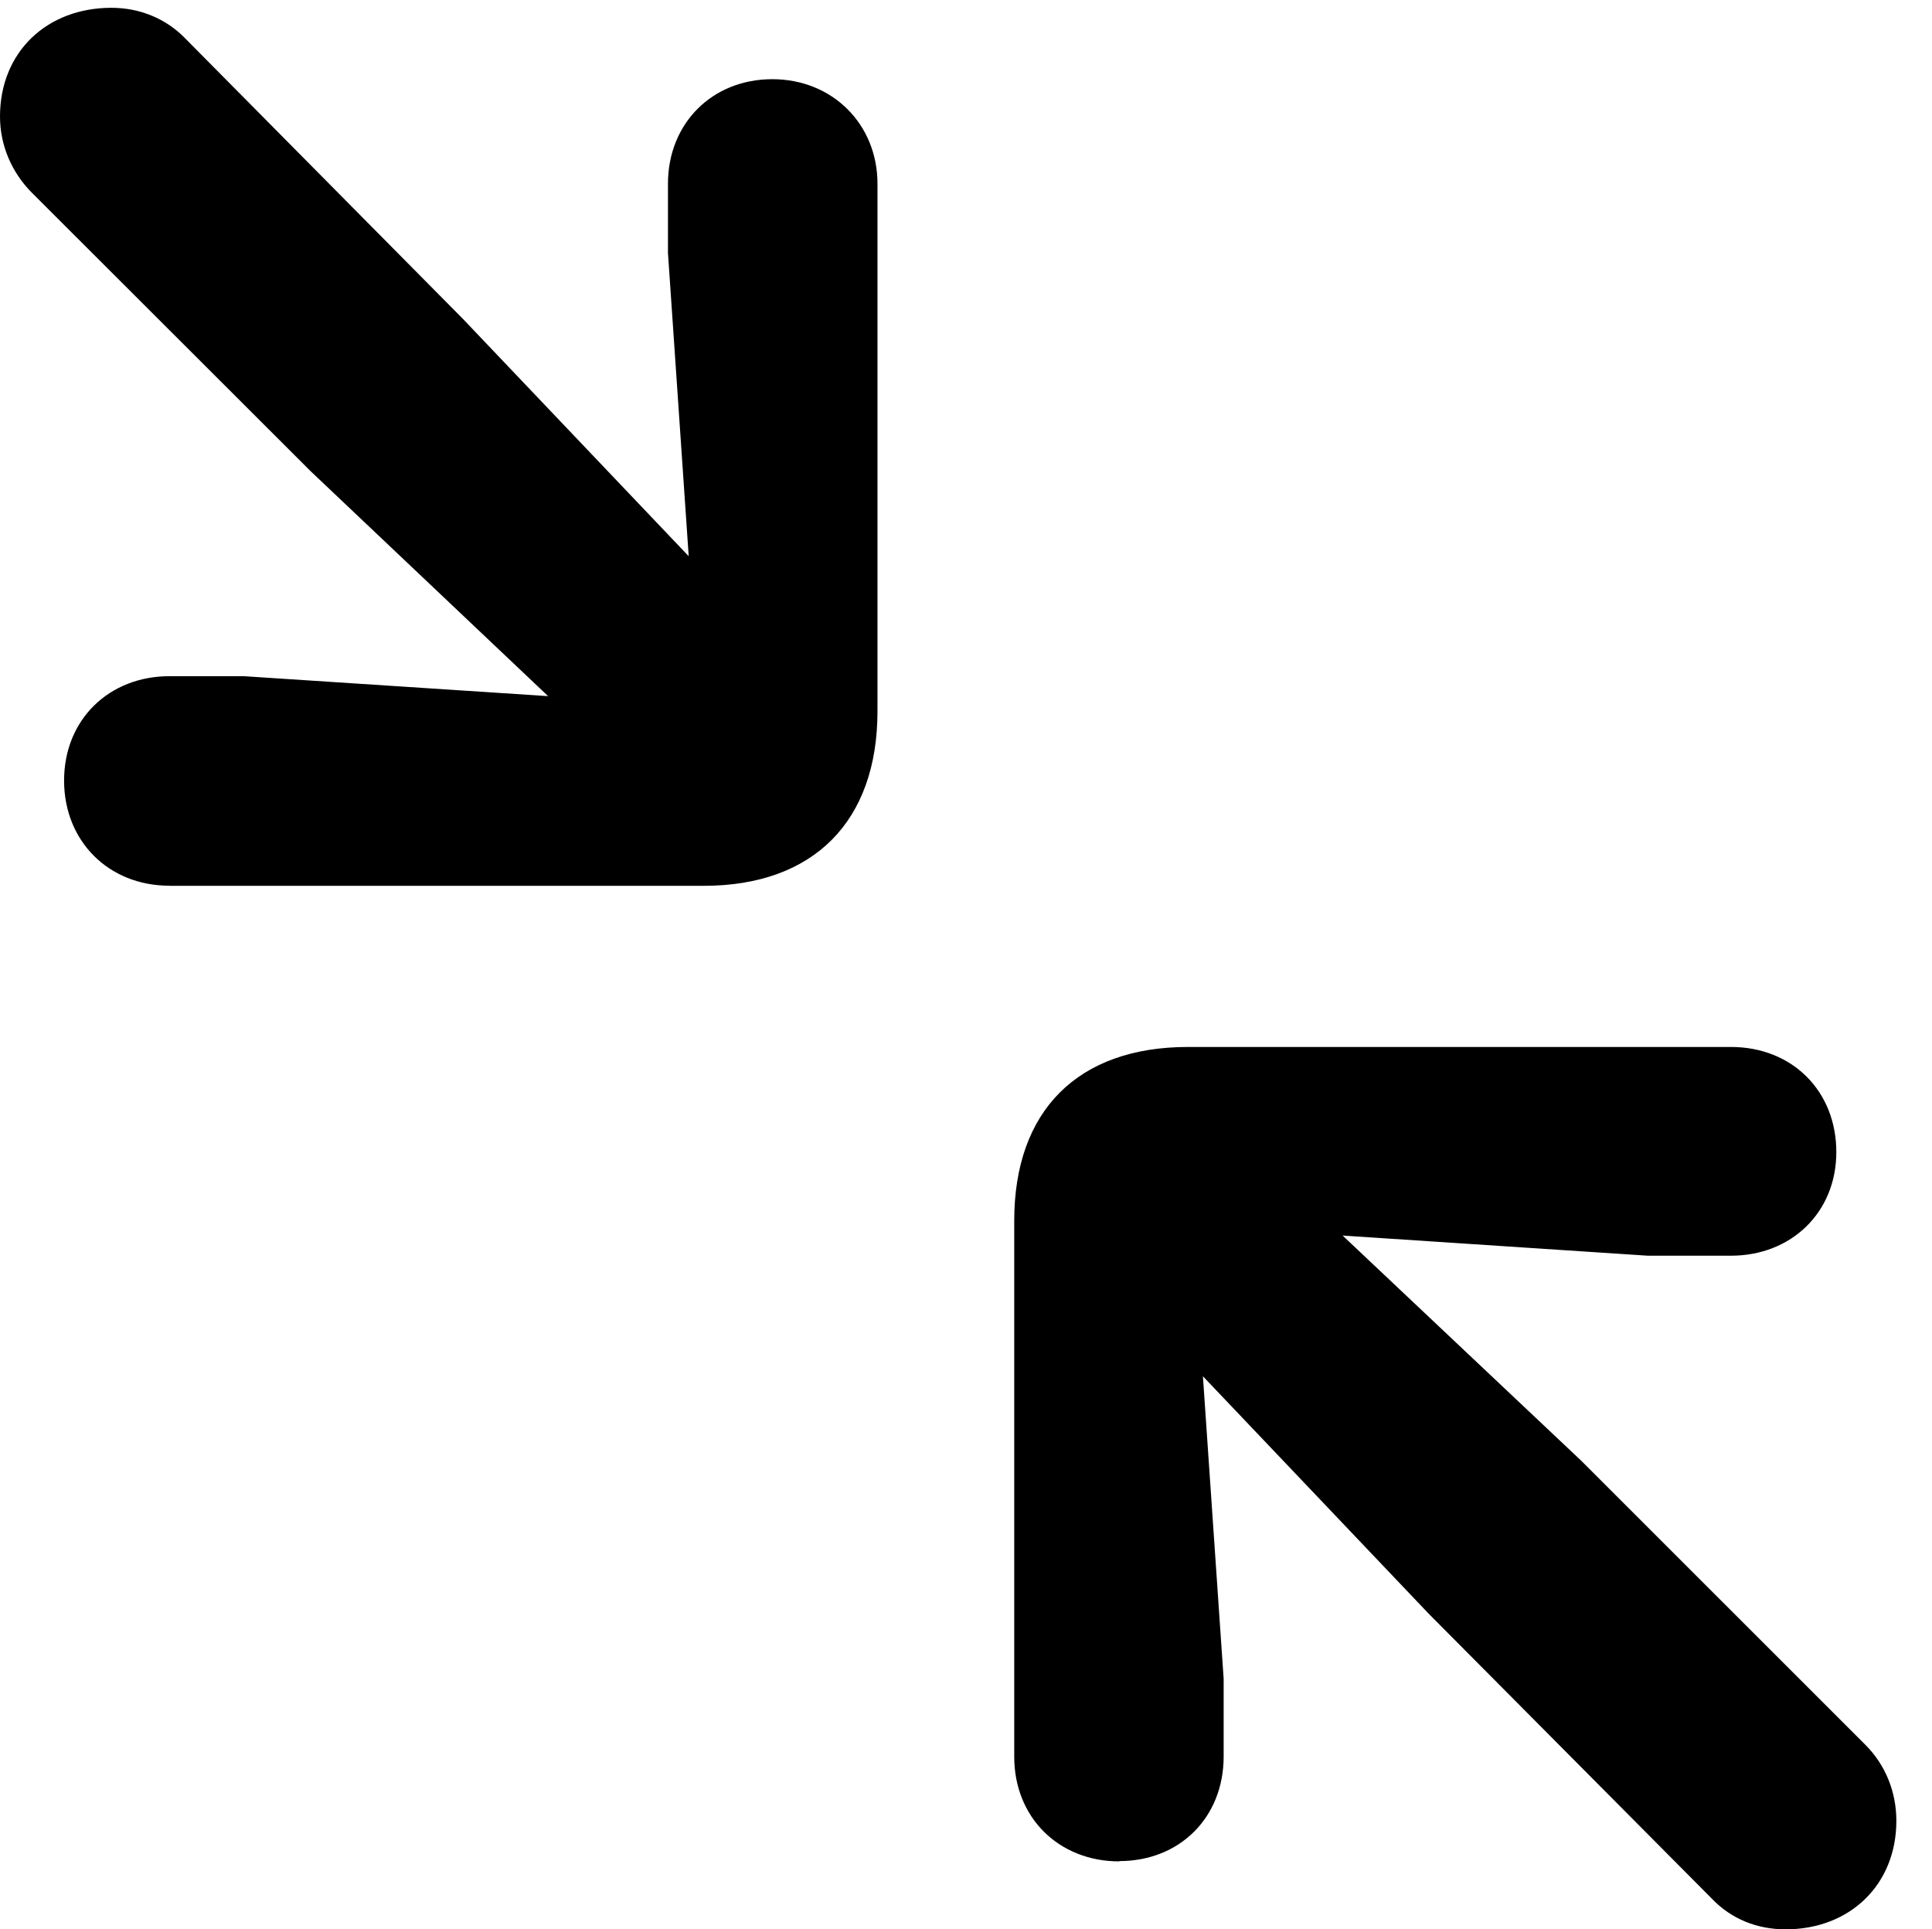 <svg height="19.538" width="19.567" xmlns="http://www.w3.org/2000/svg"><path d="m0 0h19.567v19.538h-19.567z" opacity="0"/><path d="m1.716 8.971h5.411c1.114 0 1.76-.654 1.76-1.768v-5.342c0-.603-.456-1.059-1.065-1.059-.611 0-1.057.449-1.057 1.059v.701l.21 3.071-2.288-2.405-2.81-2.838c-.199-.206-.468-.311-.748-.311-.657 0-1.129.45-1.129 1.101 0 .293.119.567.323.772l2.823 2.82 2.405 2.278-3.081-.202h-.754c-.611 0-1.067.439-1.067 1.057 0 .612.449 1.065 1.067 1.065zm9.62 9.877c.611 0 1.057-.441 1.057-1.059v-.787l-.21-3.064 2.288 2.406 2.866 2.884c.198.207.458.311.748.311.649 0 1.121-.45 1.121-1.099 0-.294-.111-.568-.316-.772l-2.878-2.877-2.414-2.278 3.091.204h.842c.611 0 1.067-.439 1.067-1.049 0-.621-.449-1.065-1.067-1.065h-5.499c-1.116 0-1.76.645-1.76 1.759v5.43c0 .611.447 1.059 1.065 1.059z"/></svg>